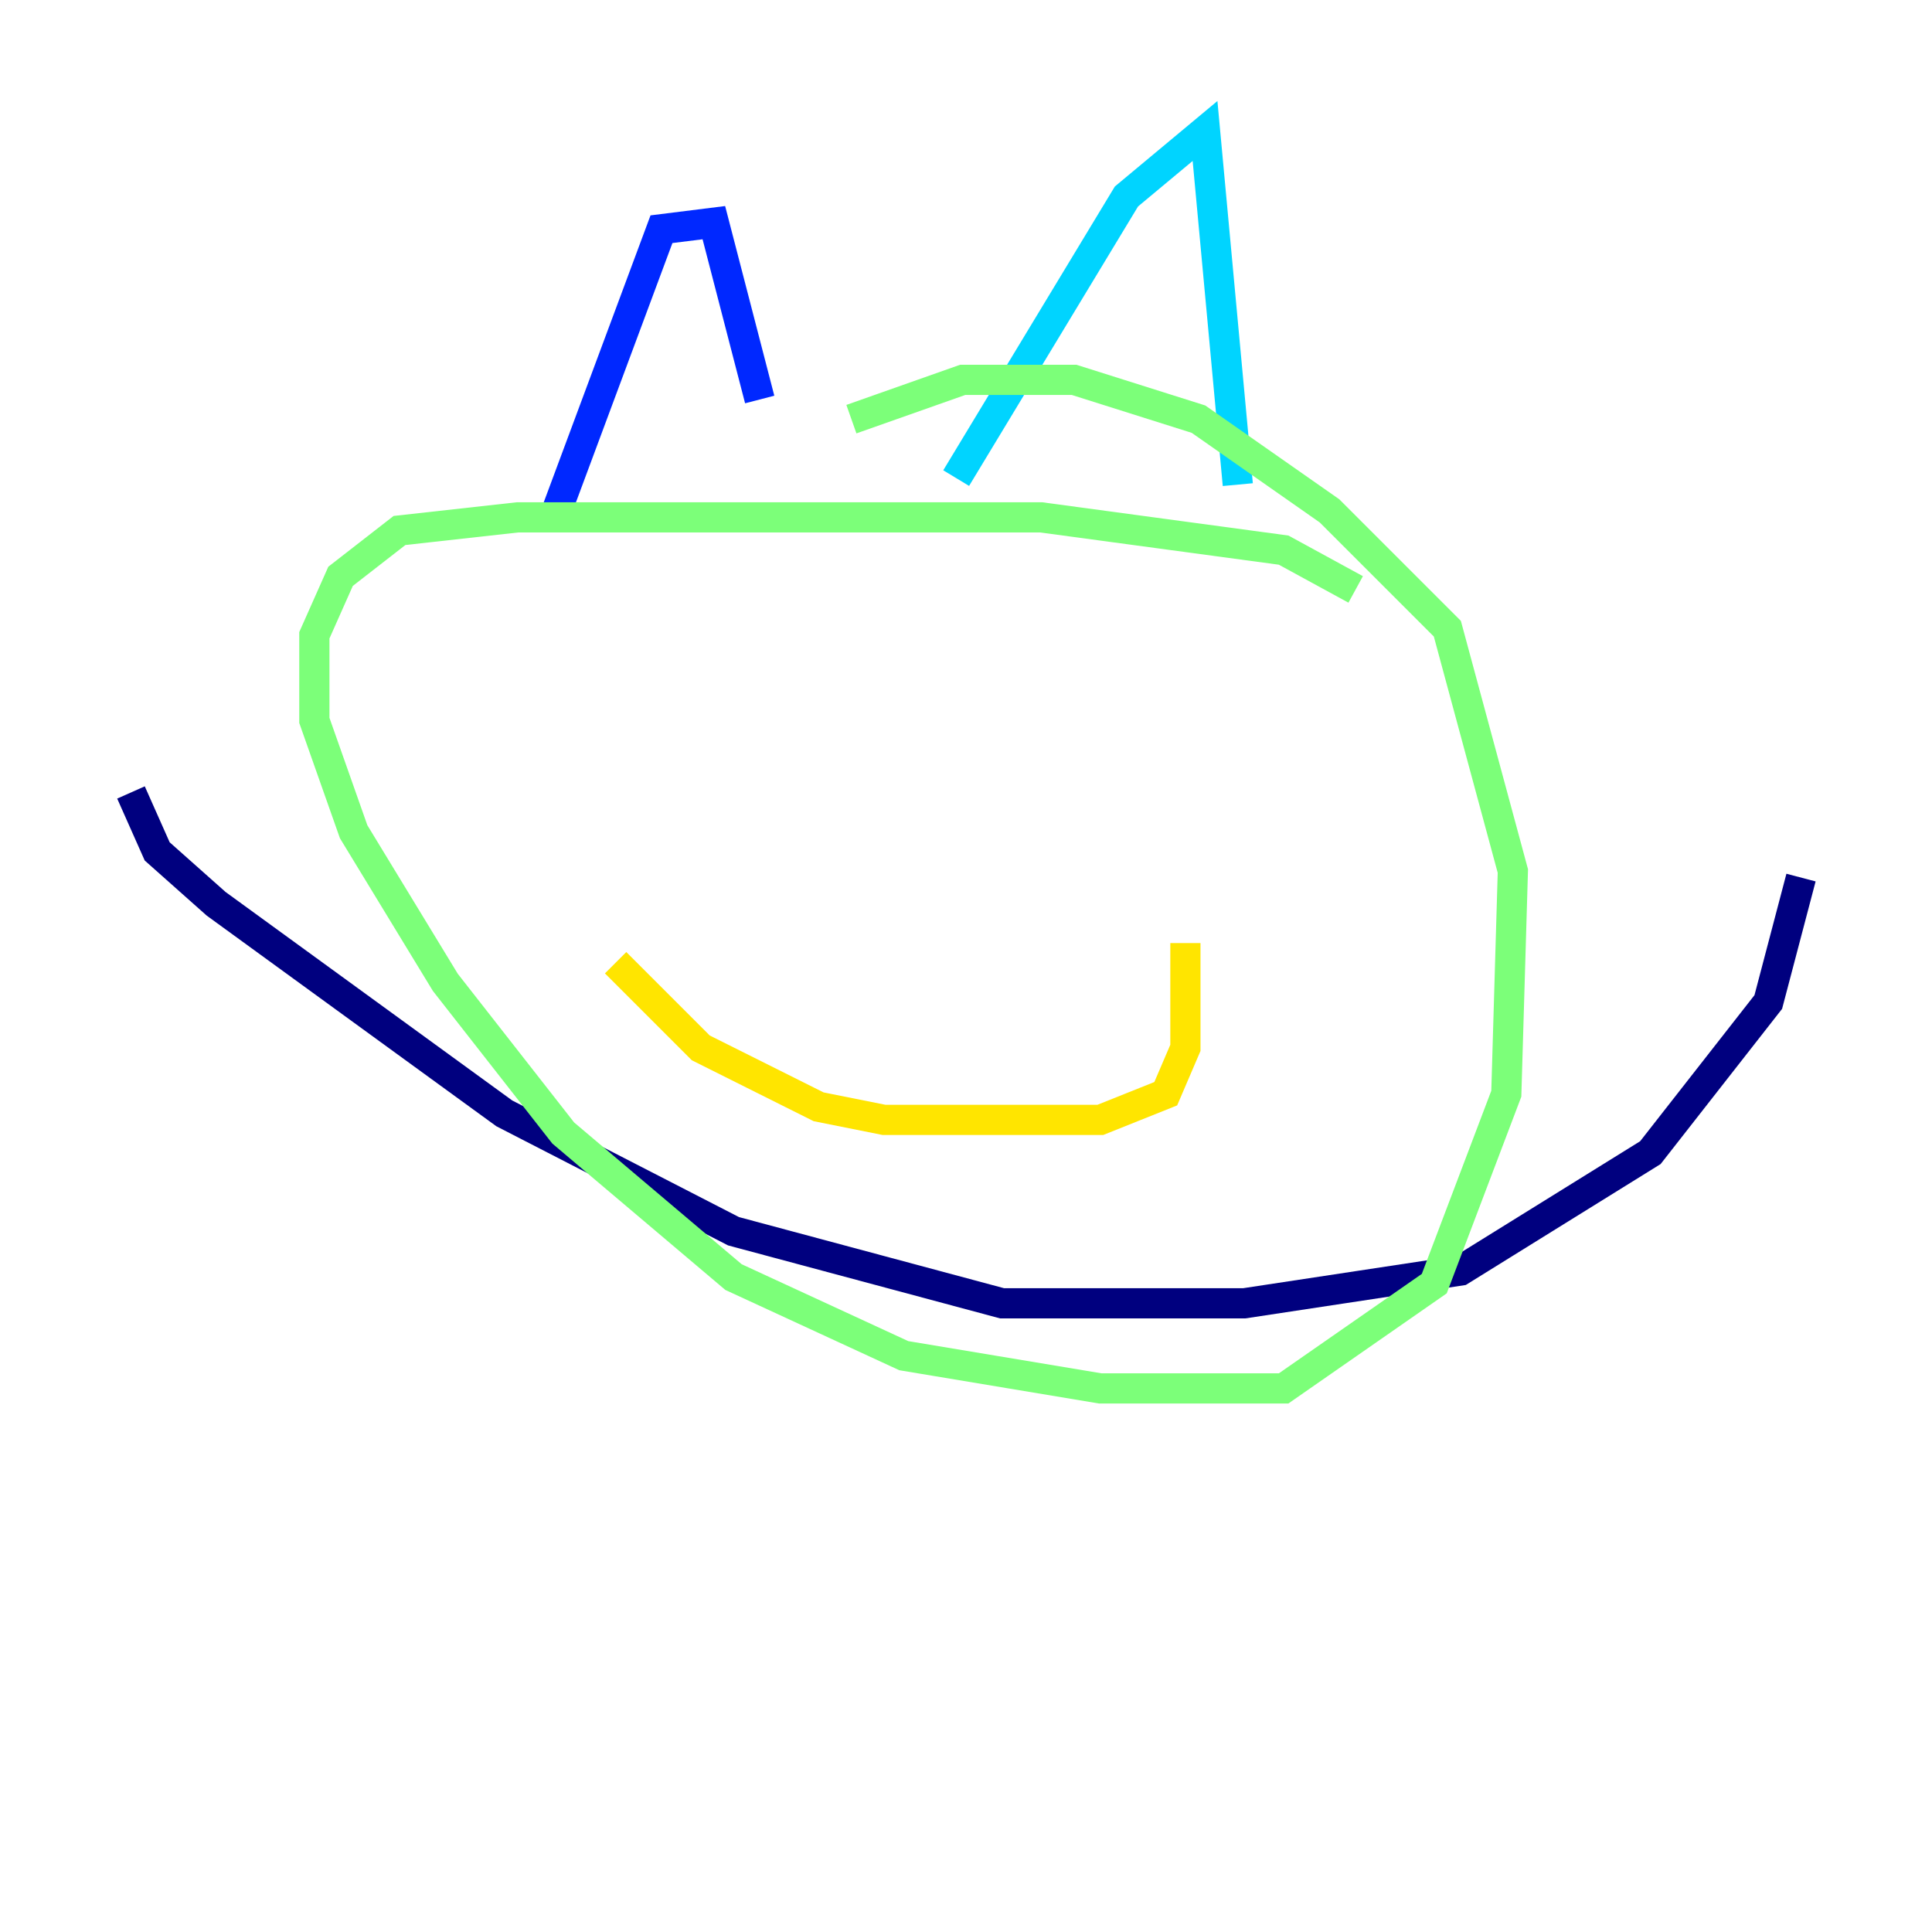 <?xml version="1.0" encoding="utf-8" ?>
<svg baseProfile="tiny" height="128" version="1.2" viewBox="0,0,128,128" width="128" xmlns="http://www.w3.org/2000/svg" xmlns:ev="http://www.w3.org/2001/xml-events" xmlns:xlink="http://www.w3.org/1999/xlink"><defs /><polyline fill="none" points="119.322,58.142 117.153,66.386 109.342,76.366 96.759,84.176 82.441,86.346 66.386,86.346 48.597,81.573 33.41,73.763 14.319,59.878 10.414,56.407 8.678,52.502" stroke="#00007f" stroke-width="2" /><polyline fill="none" points="36.881,33.844 43.824,15.186 47.295,14.752 50.332,26.468" stroke="#0028ff" stroke-width="2" /><polyline fill="none" points="63.349,31.675 74.63,13.017 79.837,8.678 82.007,32.108" stroke="#00d4ff" stroke-width="2" /><polyline fill="none" points="89.817,39.051 85.044,36.447 68.99,34.278 34.278,34.278 26.468,35.146 22.563,38.183 20.827,42.088 20.827,47.729 23.43,55.105 29.505,65.085 37.315,75.064 48.597,84.61 59.878,89.817 72.895,91.986 85.044,91.986 95.024,85.044 99.797,72.461 100.231,57.709 95.891,41.654 88.081,33.844 79.403,27.77 71.159,25.166 63.783,25.166 56.407,27.77" stroke="#7cff79" stroke-width="2" /><polyline fill="none" points="40.786,63.783 46.427,69.424 54.237,73.329 58.576,74.197 72.895,74.197 77.234,72.461 78.536,69.424 78.536,62.481" stroke="#ffe500" stroke-width="2" /><polyline fill="none" points="47.729,48.597 47.729,48.597" stroke="#ff4600" stroke-width="2" /><polyline fill="none" points="72.027,49.898 72.027,49.898" stroke="#7f0000" stroke-width="2" /></svg>